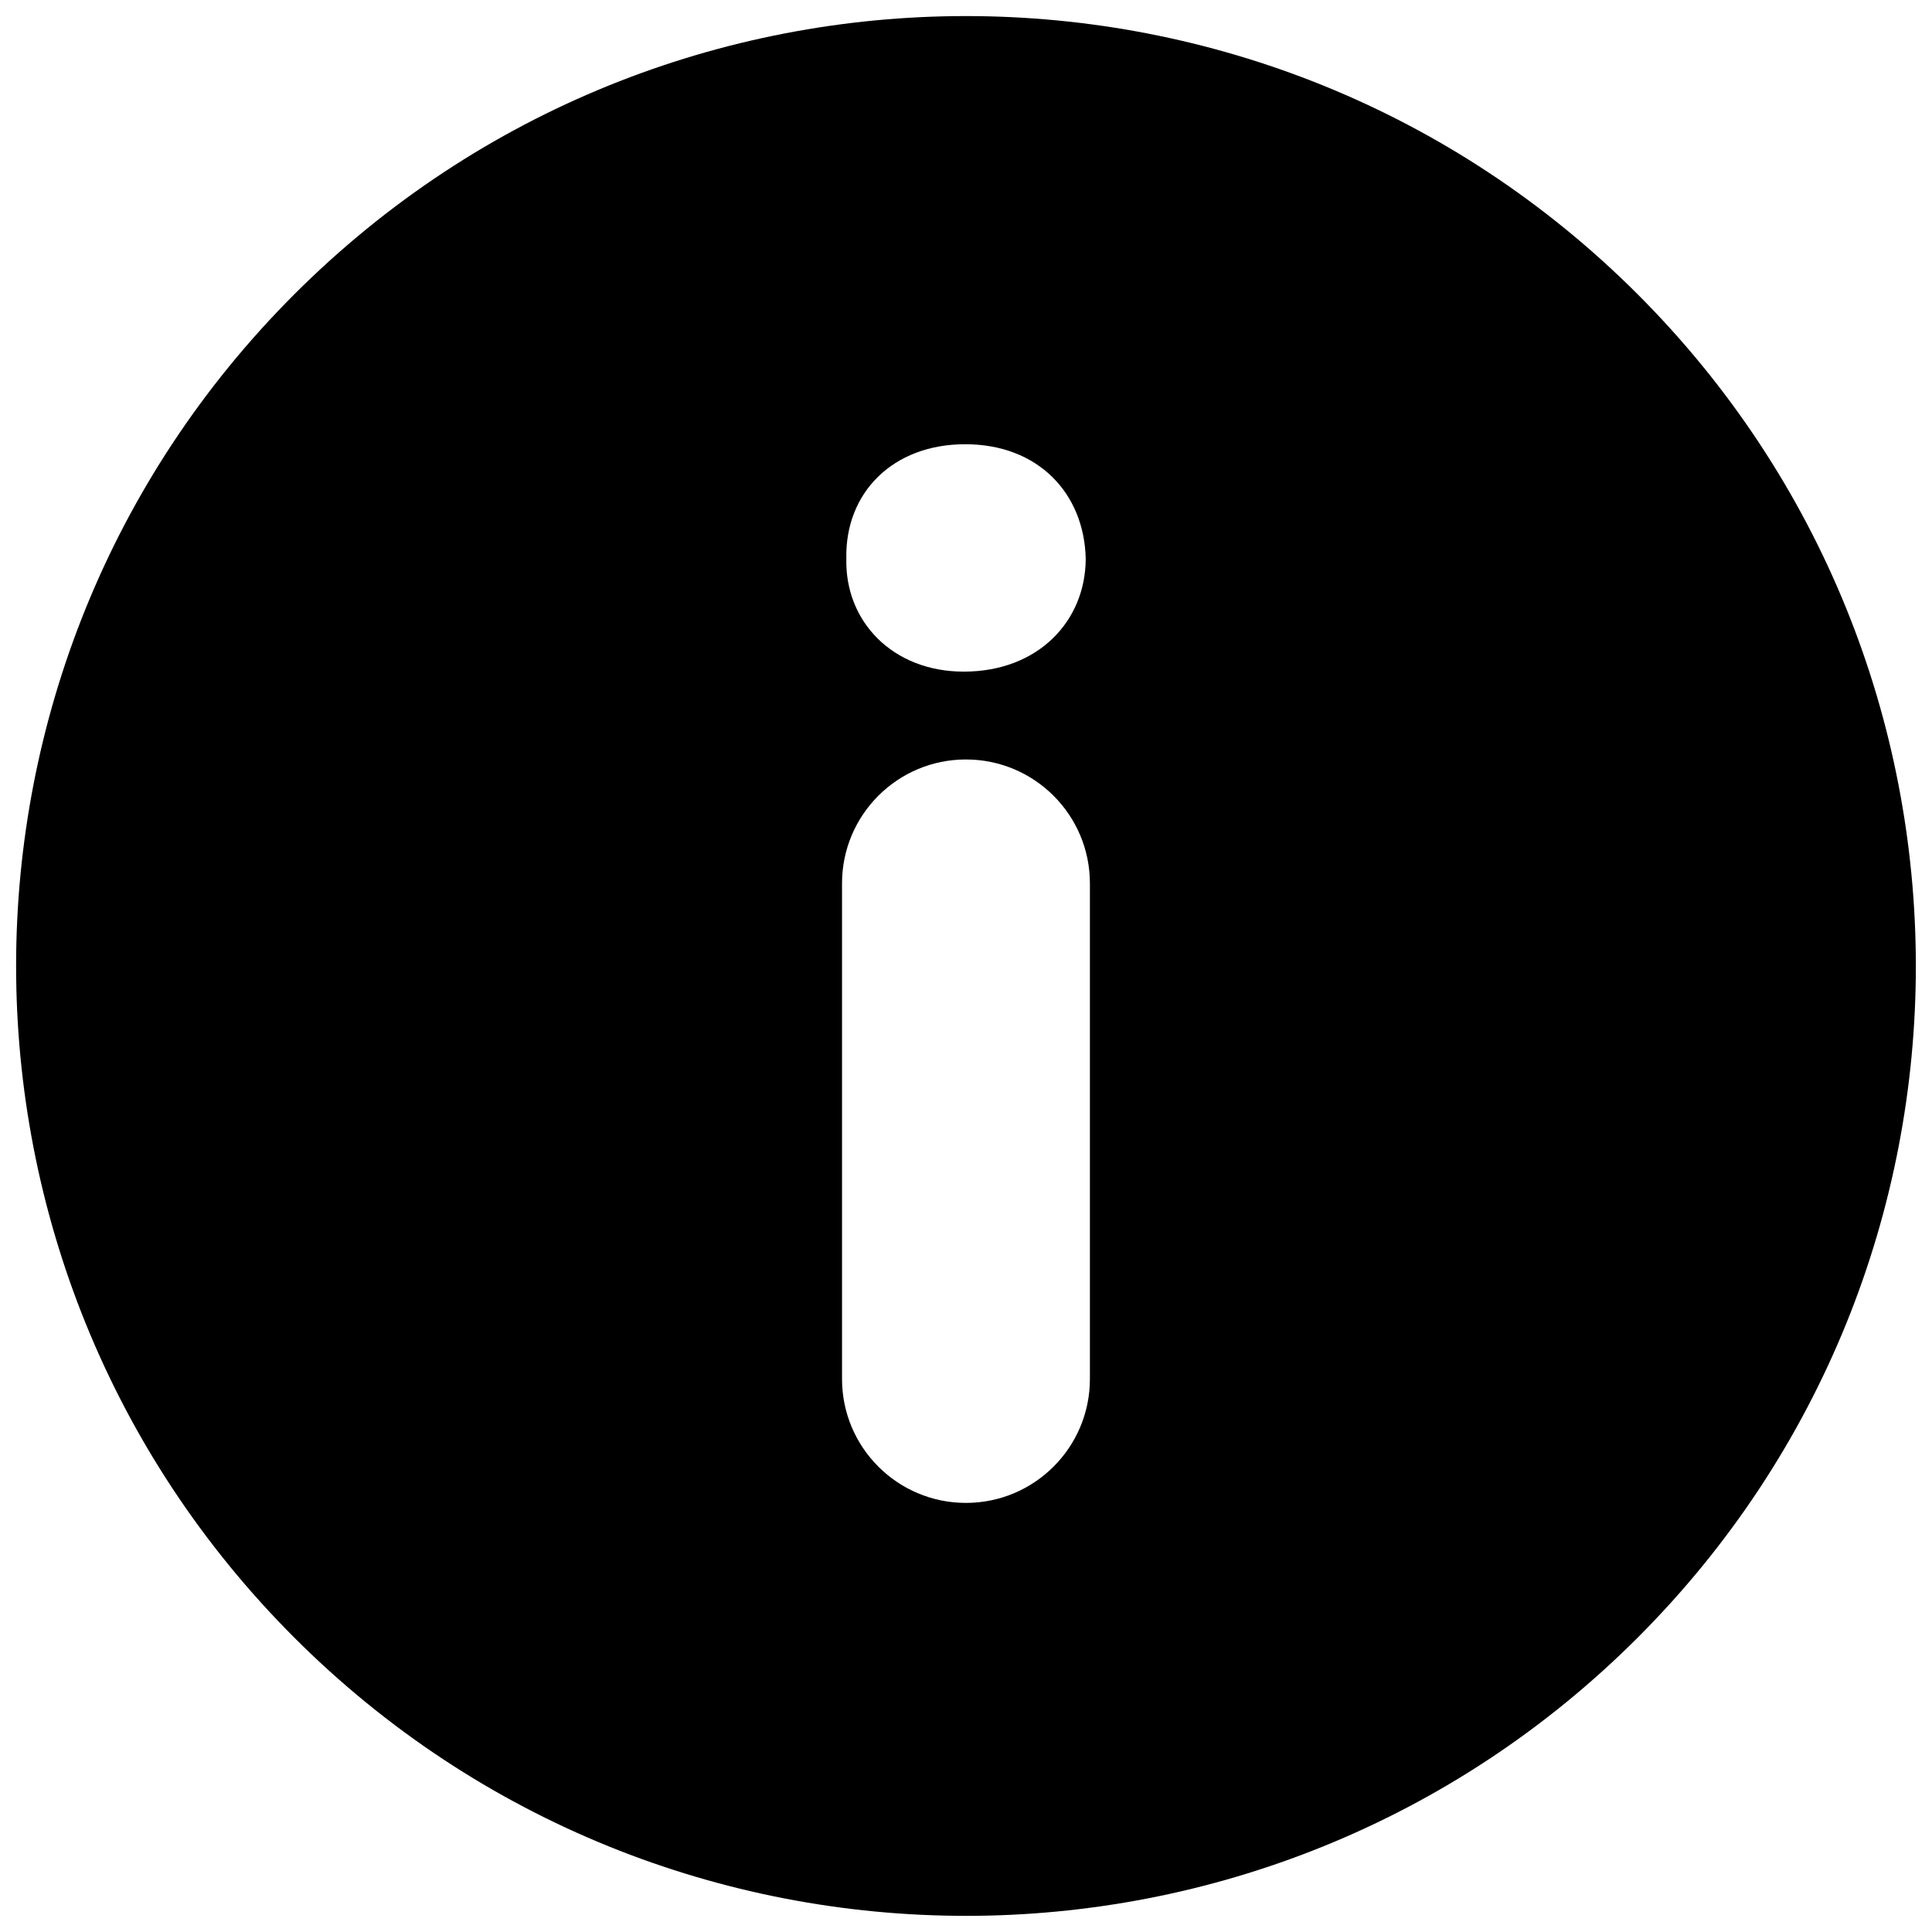 <?xml version="1.0" encoding="utf-8"?>
<!-- Generator: Adobe Illustrator 16.0.0, SVG Export Plug-In . SVG Version: 6.00 Build 0)  -->
<!DOCTYPE svg PUBLIC "-//W3C//DTD SVG 1.1//EN" "http://www.w3.org/Graphics/SVG/1.1/DTD/svg11.dtd">
<svg version="1.1" id="Layer_1" xmlns="http://www.w3.org/2000/svg" xmlns:xlink="http://www.w3.org/1999/xlink" x="0px" y="0px"
	 width="30px" height="30px" viewBox="0 0 30 30" enable-background="new 0 0 30 30" xml:space="preserve">
<g>
	<g>
		<path d="M25.43,4.57c-5.759-5.76-15.1-5.761-20.86,0c-5.76,5.76-5.76,15.099,0,20.859c5.76,5.76,15.1,5.761,20.86,0
			S31.188,10.33,25.43,4.57z M16.924,21.413c0,1.062-0.862,1.924-1.925,1.924s-1.924-0.862-1.924-1.924v-7.696
			c0-1.062,0.861-1.924,1.924-1.924s1.925,0.862,1.925,1.924V21.413z M14.965,10.429c-1.108,0-1.847-0.784-1.823-1.754
			c-0.023-1.017,0.715-1.777,1.846-1.777c1.133,0,1.848,0.763,1.871,1.777C16.857,9.645,16.12,10.429,14.965,10.429z"/>
	</g>
</g>
</svg>
